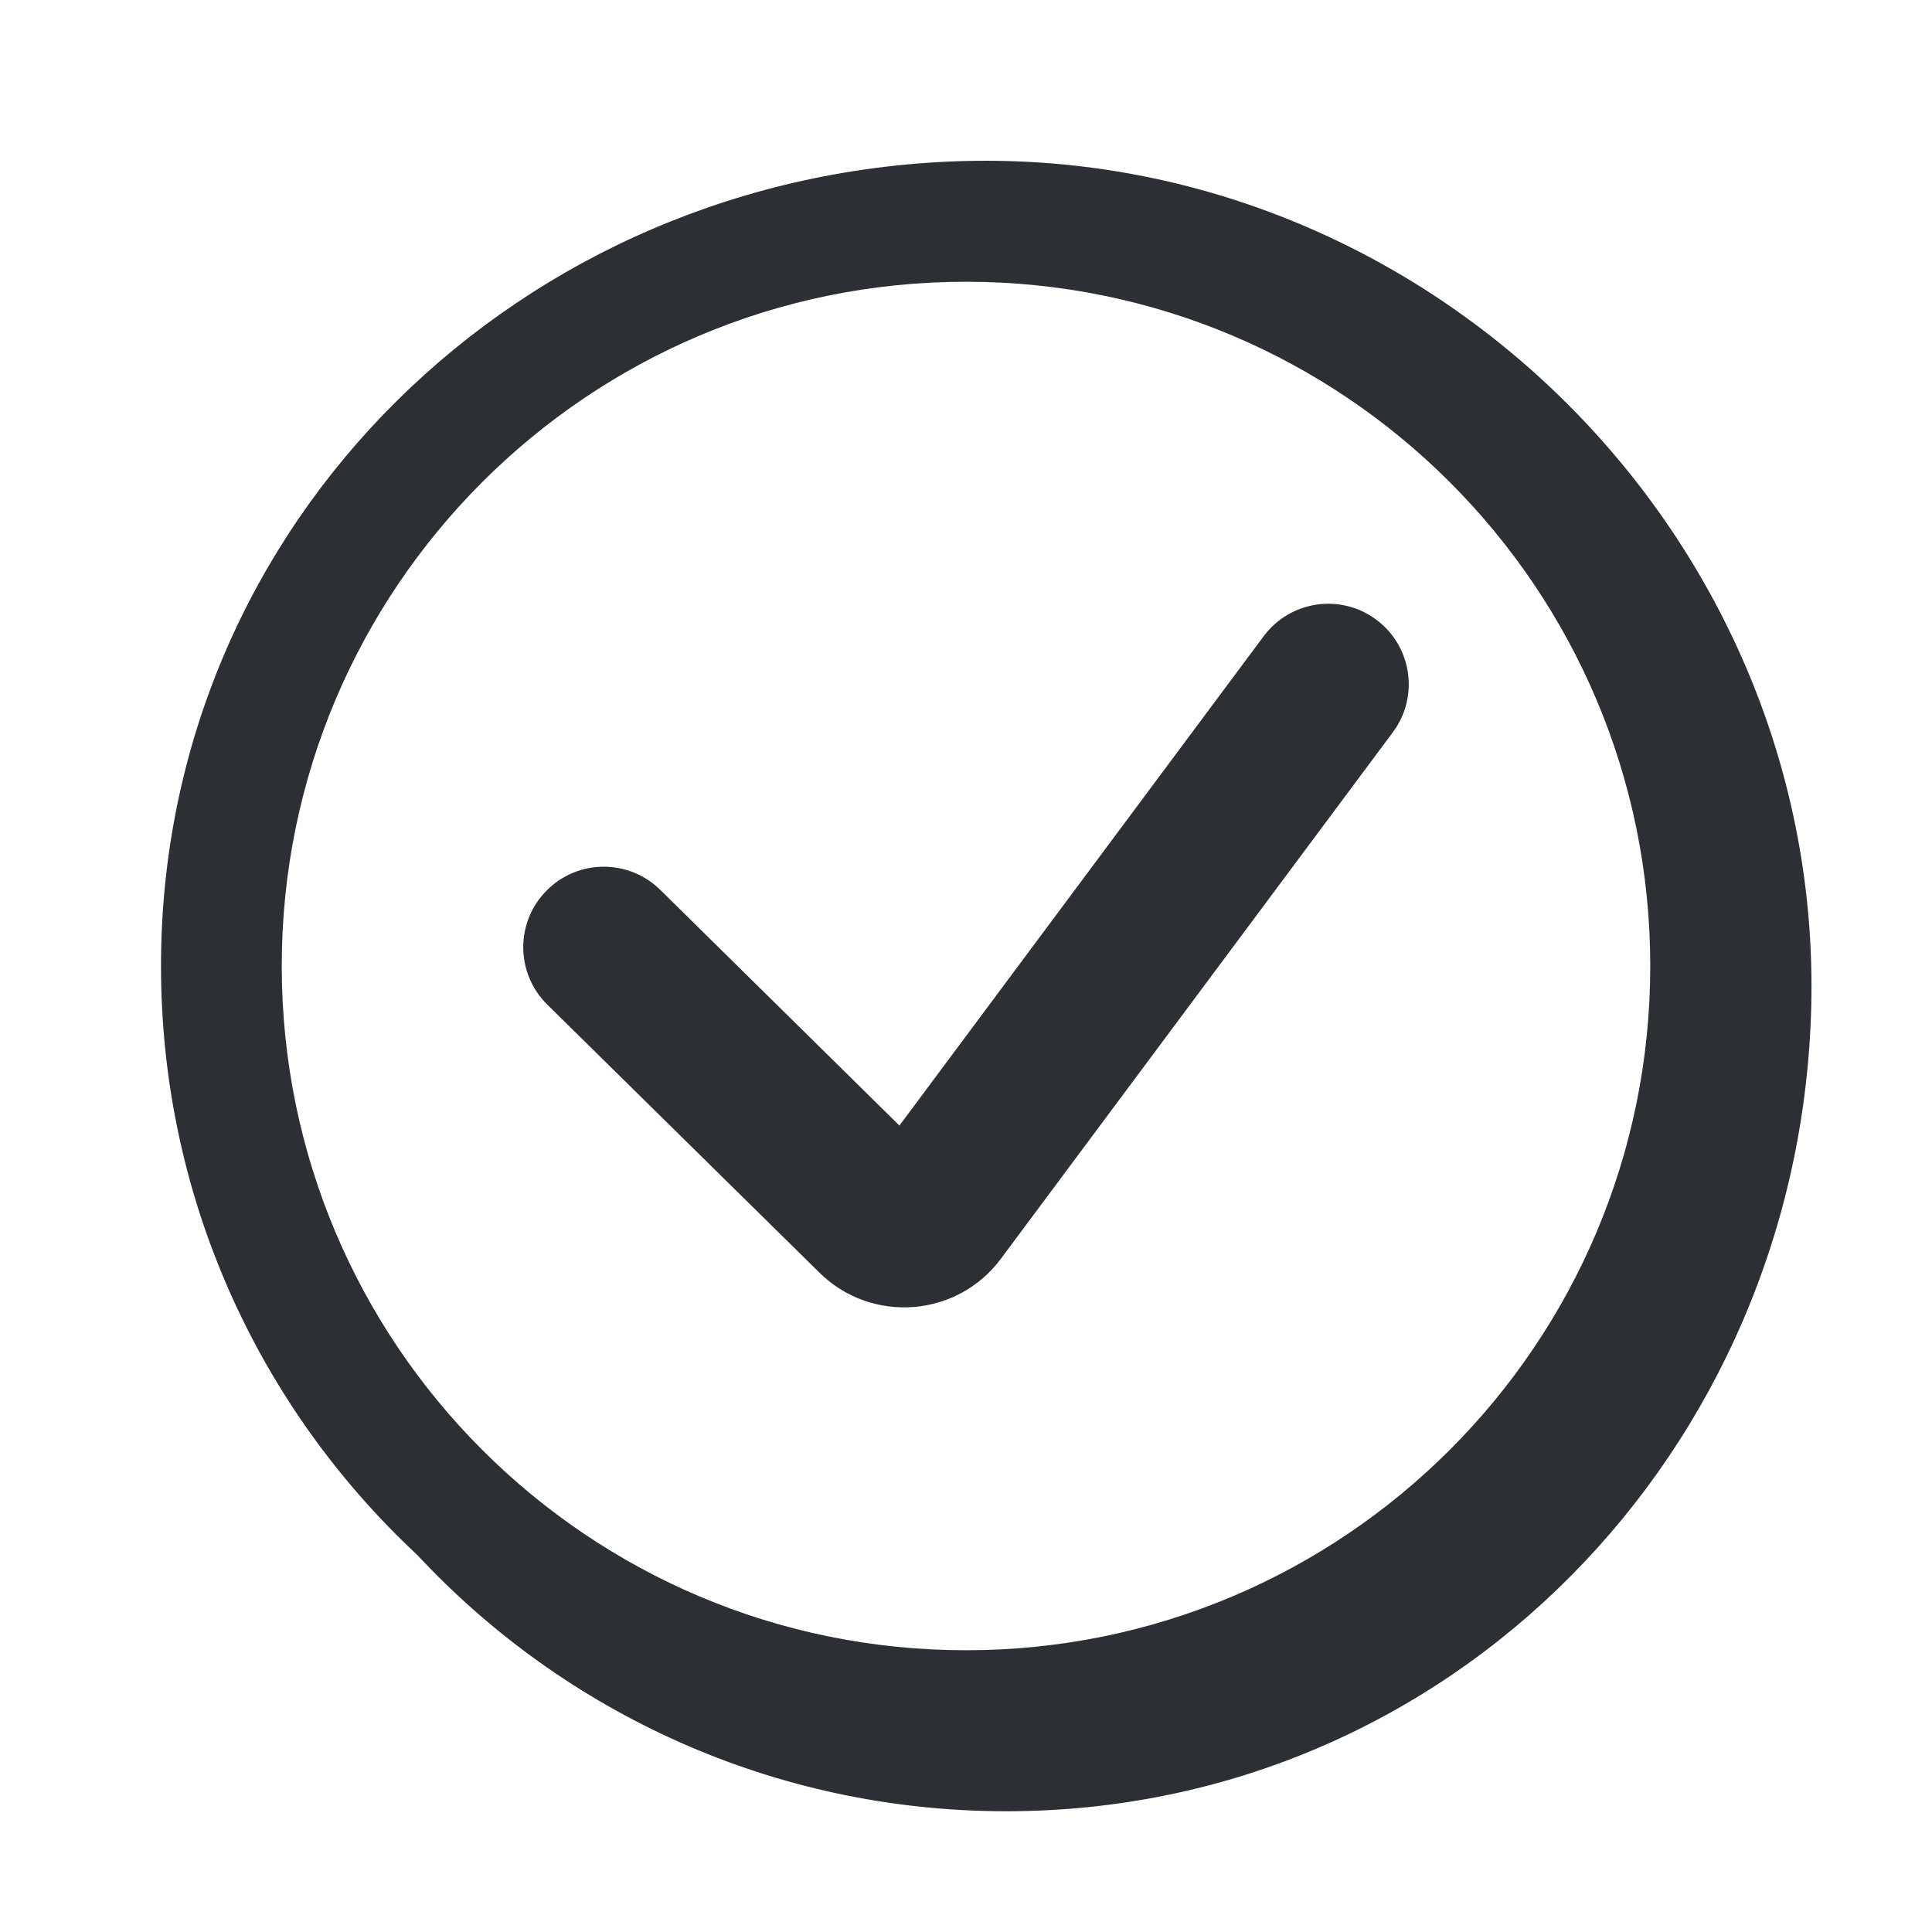<svg width="24" height="24" viewBox="0 0 24 24" fill="#2C3034" xmlns="http://www.w3.org/2000/svg">
<path fill-rule="evenodd" clip-rule="evenodd" d="M12 20.5C16.694 20.5 20.5 16.694 20.5 12C20.5 7.306 16.694 3.5 12 3.5C7.306 3.5 3.5 7.306 3.5 12C3.5 16.694 7.306 20.5 12 20.5ZM12 2C6.479 2.135 2 6.477 2 12C2 14.889 3.225 17.491 5.184 19.317C7.009 21.275 9.612 22.5 12.5 22.5C18.023 22.5 22.365 18.021 22.5 12.5C22.641 6.703 17.797 1.859 12 2ZM17.097 7.698C17.54 8.028 17.632 8.654 17.302 9.097L12.434 15.636C11.891 16.367 10.827 16.448 10.179 15.809L6.798 12.479C6.405 12.091 6.4 11.458 6.788 11.065C7.175 10.671 7.808 10.667 8.202 11.054L11.173 13.982L15.698 7.903C16.028 7.46 16.654 7.368 17.097 7.698Z" />
</svg>
